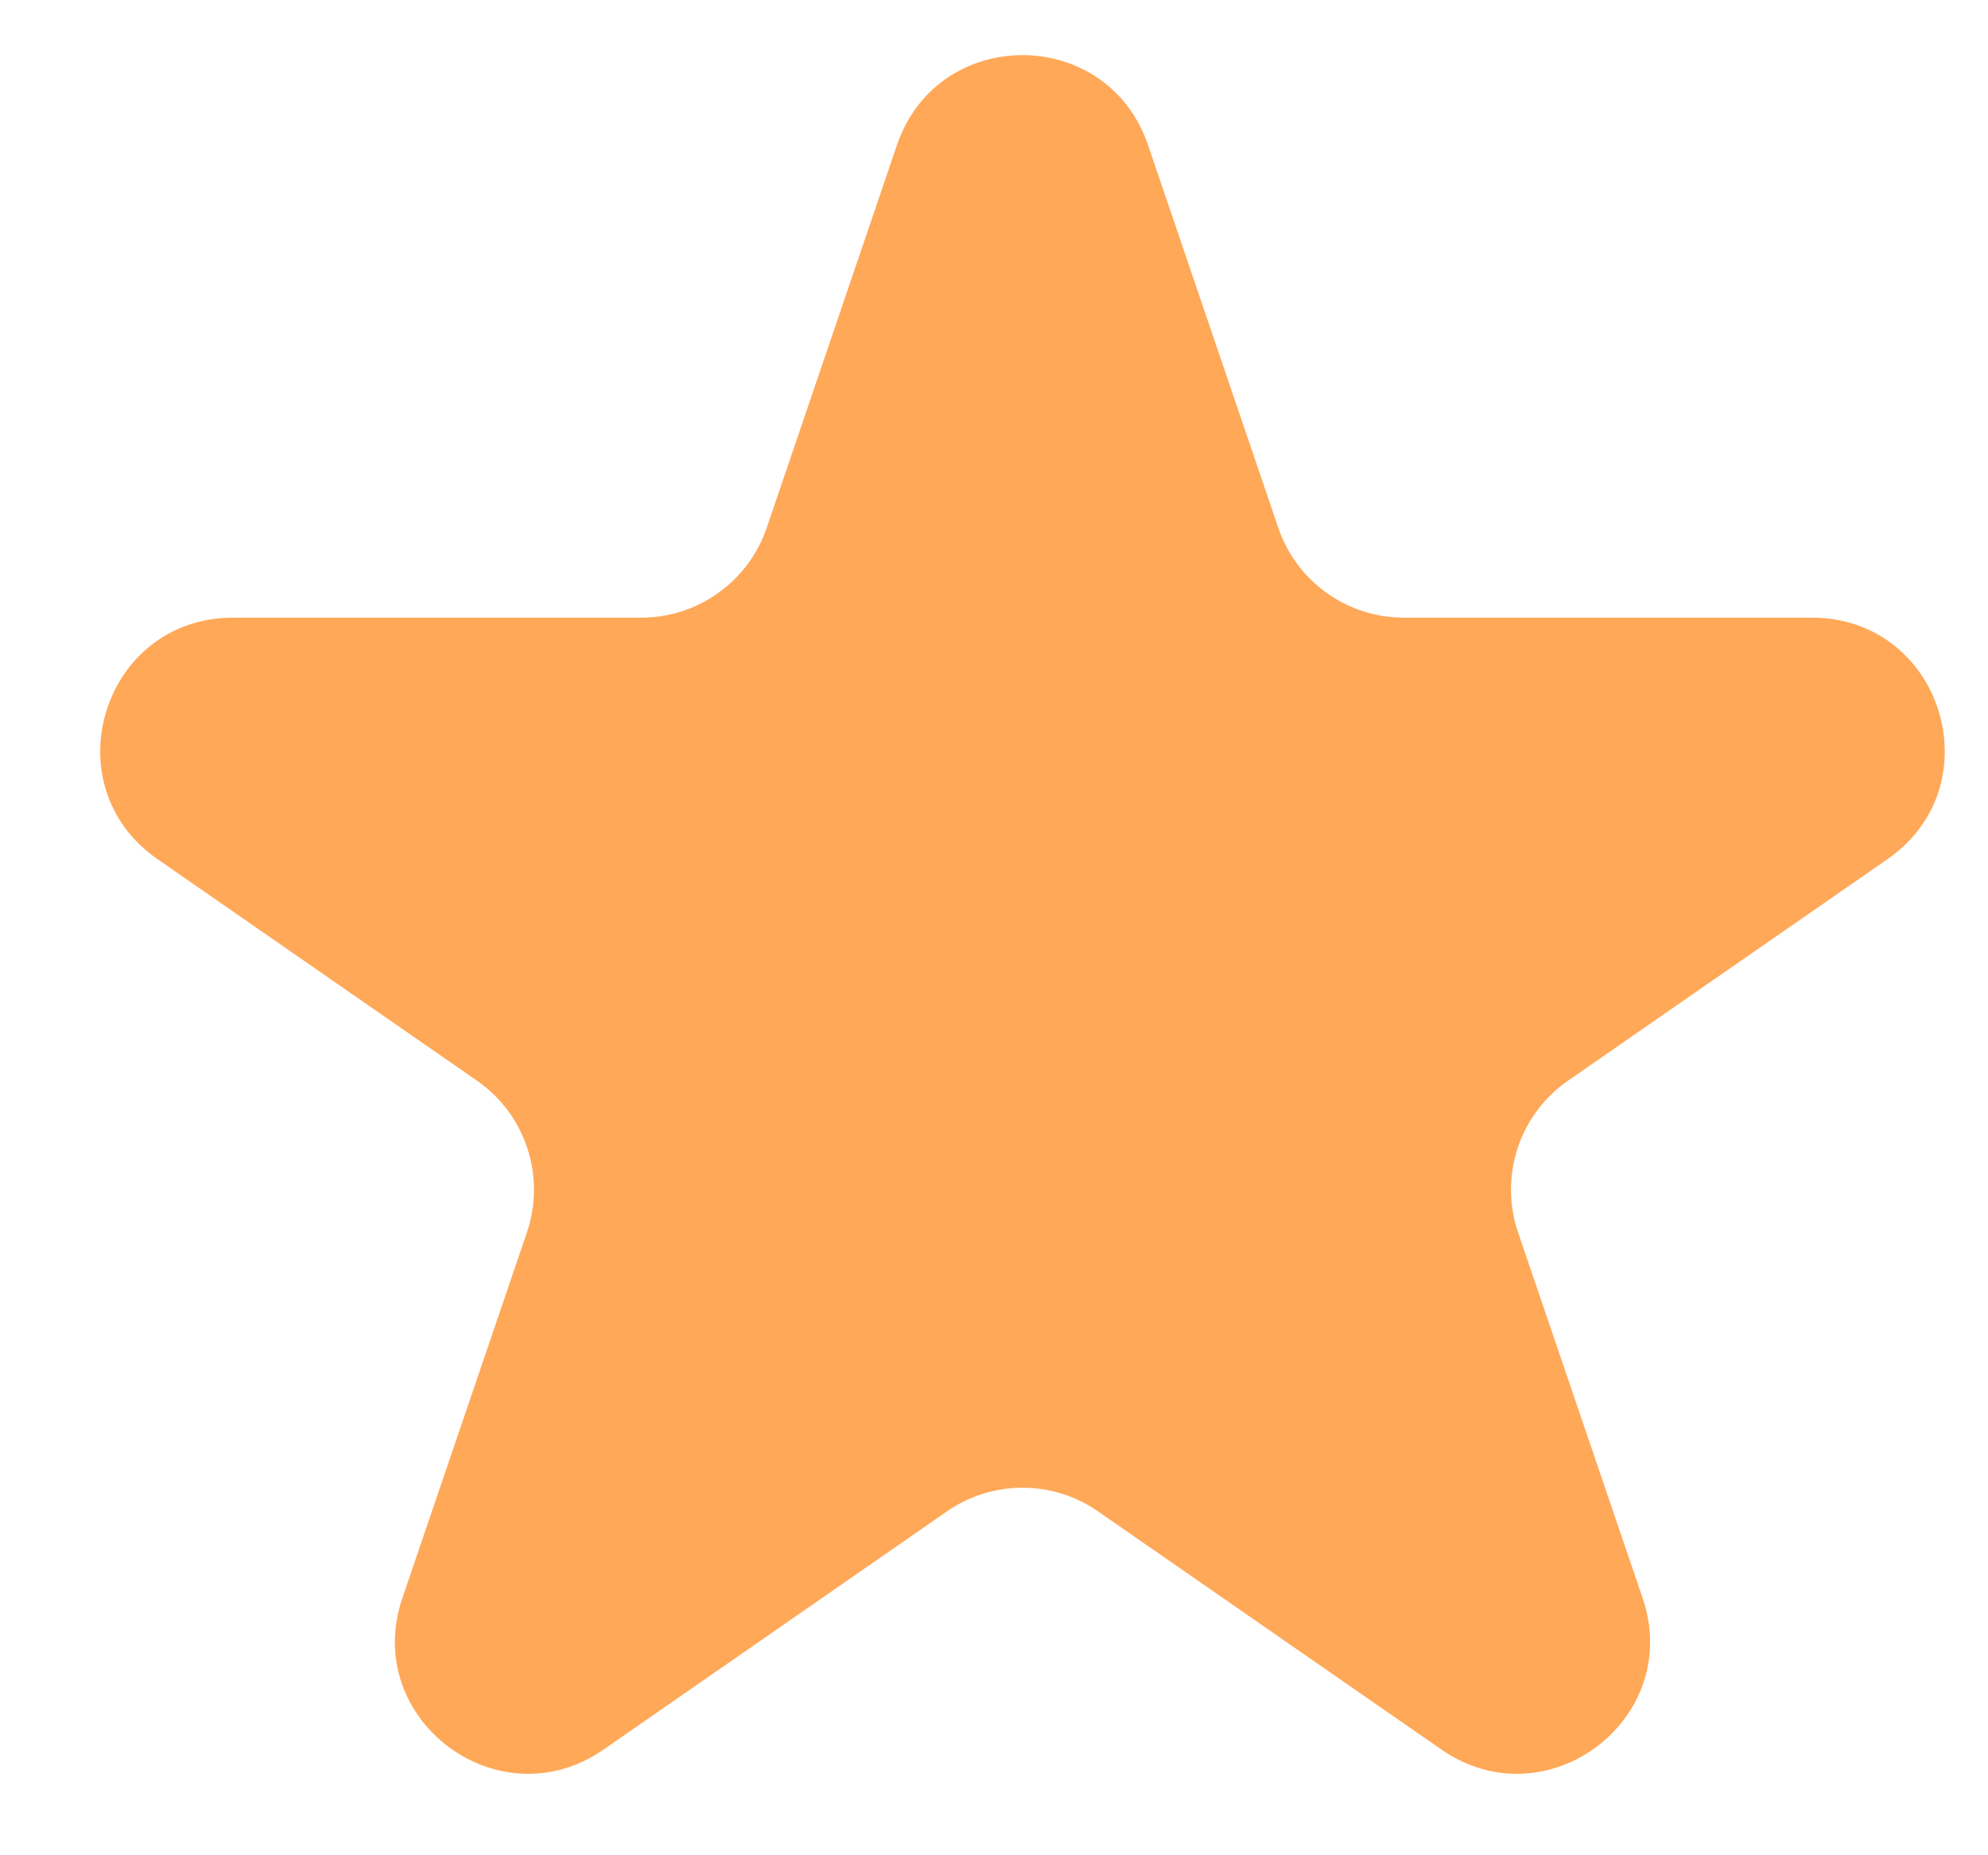<svg width="15" height="14" viewBox="0 0 15 14" fill="none" xmlns="http://www.w3.org/2000/svg">
<path d="M6.768 1.094C7.076 0.19 8.354 0.19 8.662 1.094L9.645 3.983C9.783 4.388 10.164 4.661 10.592 4.661H13.672C14.652 4.661 15.047 5.924 14.242 6.483L11.831 8.155C11.464 8.409 11.311 8.876 11.454 9.299L12.394 12.059C12.705 12.972 11.67 13.752 10.877 13.203L8.285 11.405C7.942 11.167 7.488 11.167 7.145 11.405L4.553 13.203C3.76 13.752 2.725 12.972 3.036 12.059L3.976 9.299C4.119 8.876 3.966 8.409 3.599 8.155L1.188 6.483C0.383 5.924 0.778 4.661 1.758 4.661H4.838C5.266 4.661 5.647 4.388 5.785 3.983L6.768 1.094Z" fill="#FFA858"/>
</svg>
